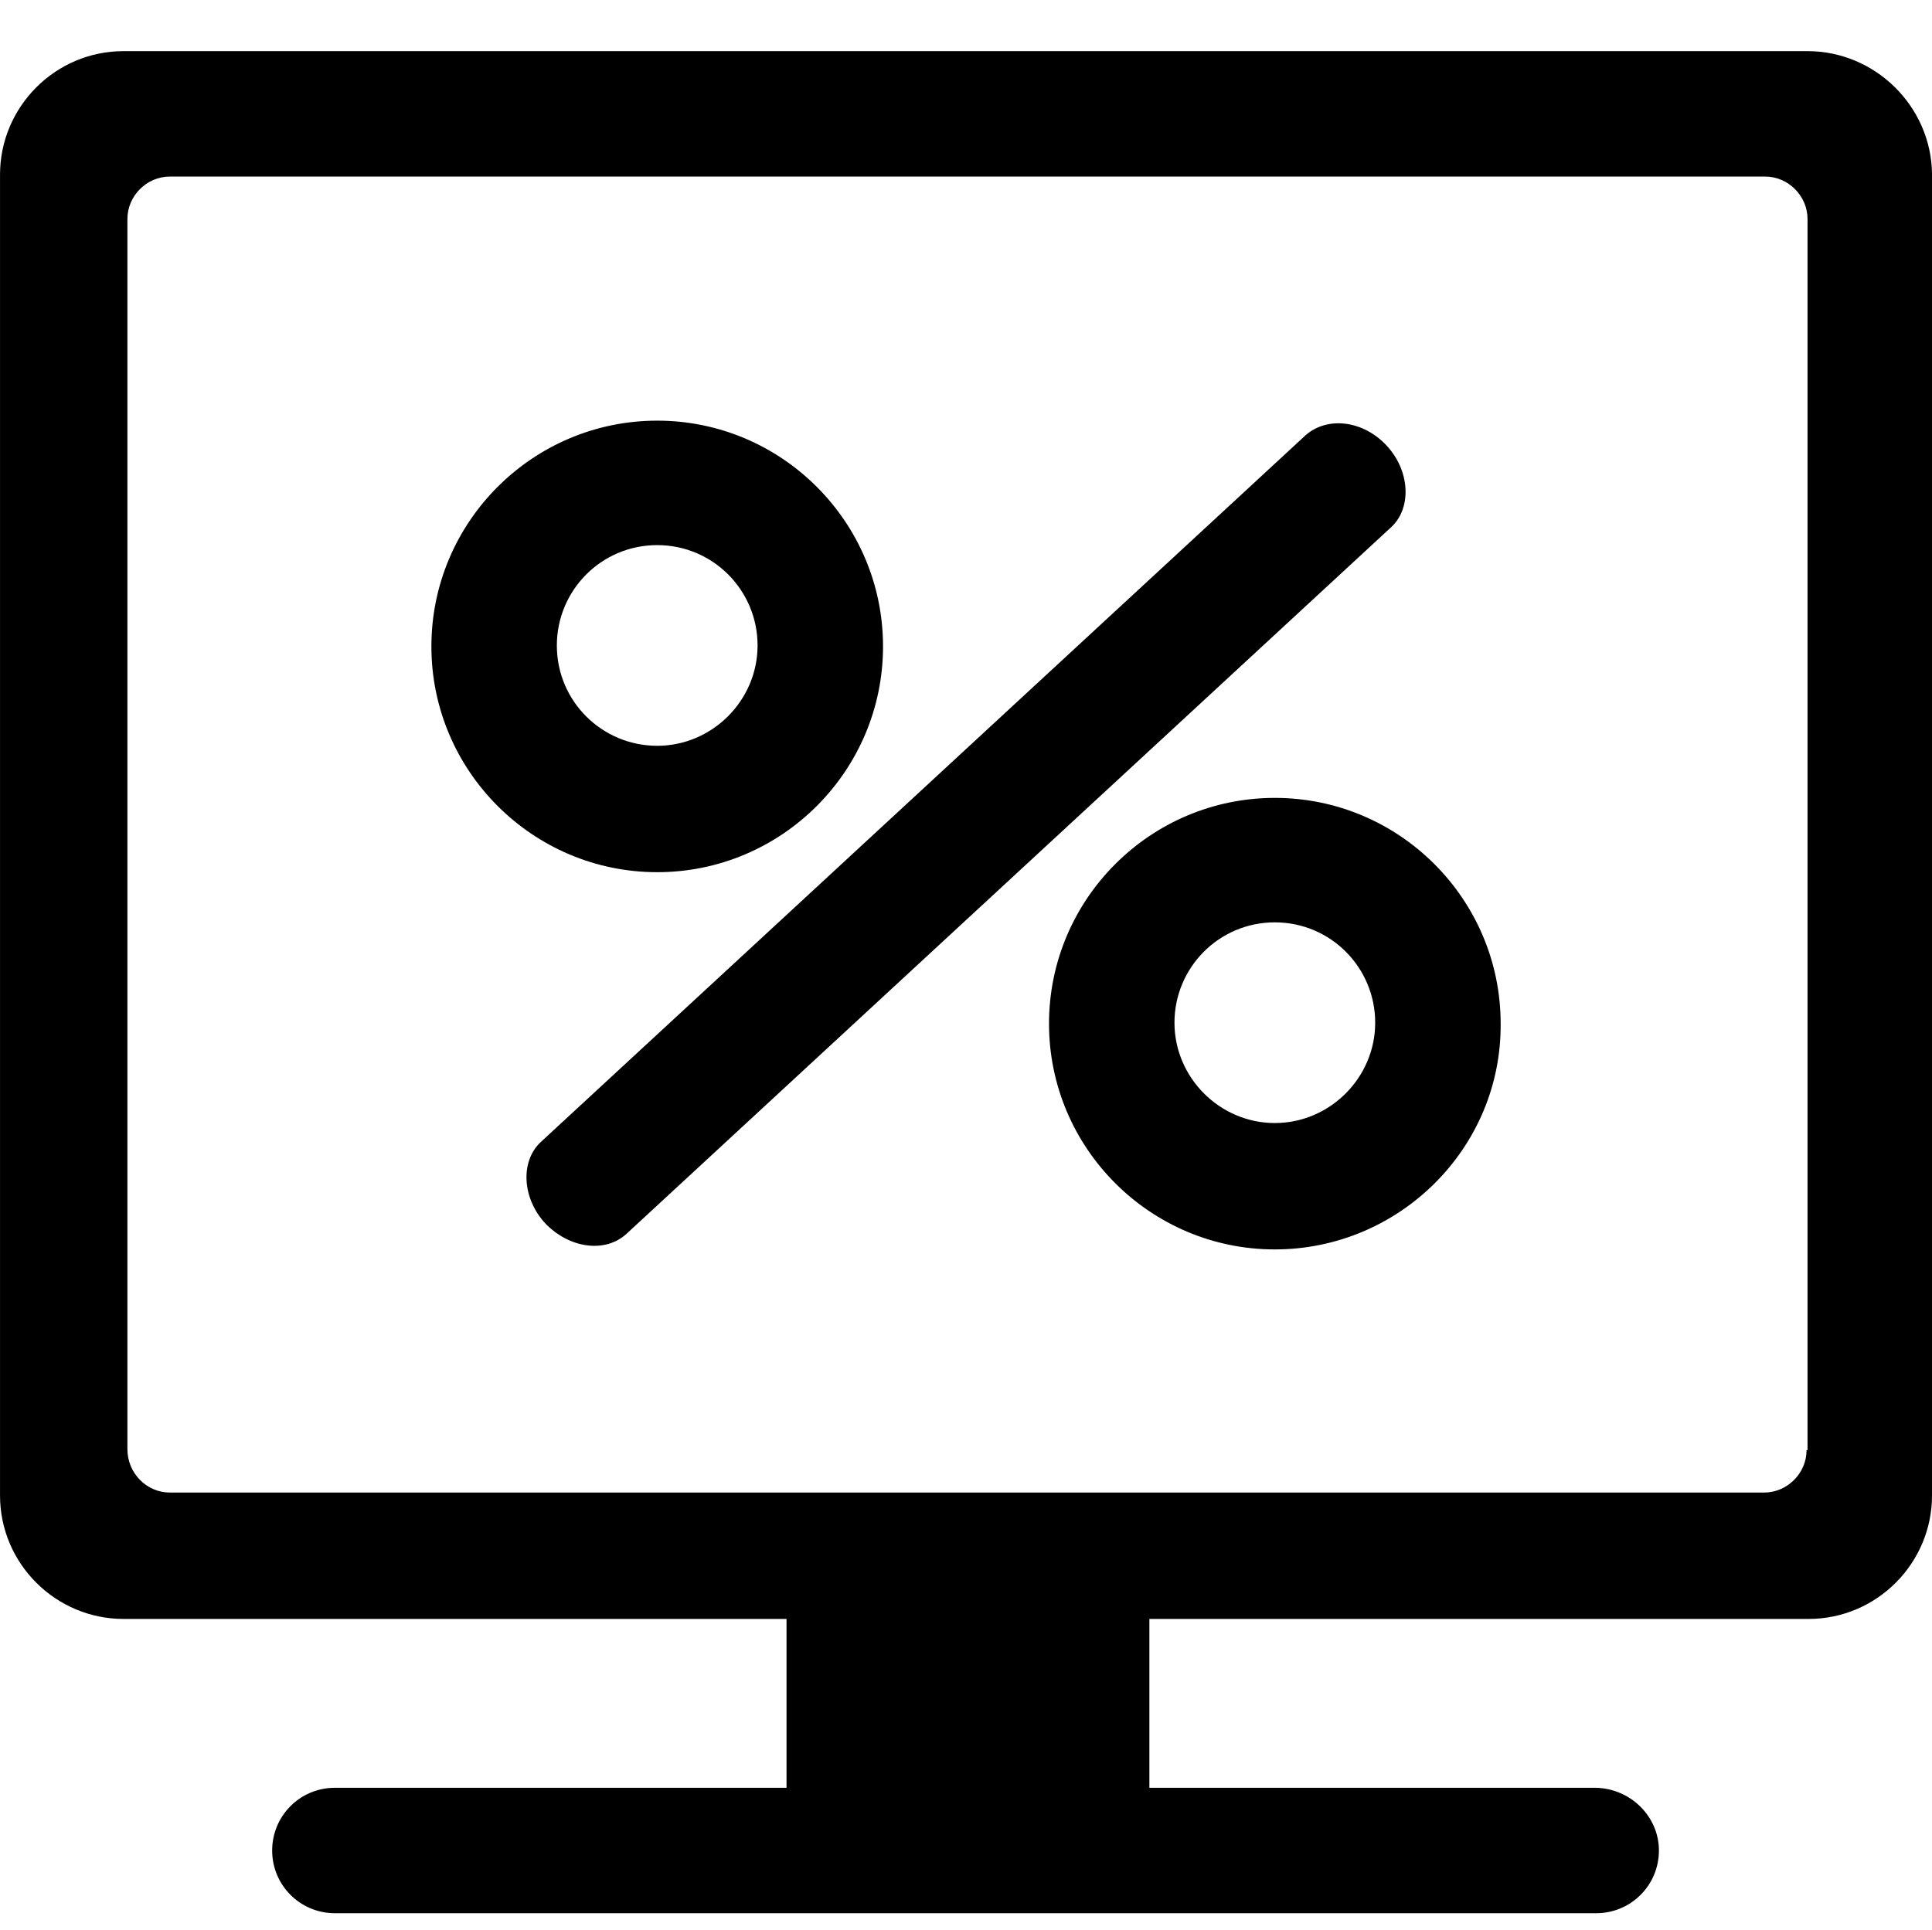 <svg class="icon" width="200" height="199.8" viewBox="0 0 1025 1024" xmlns="http://www.w3.org/2000/svg"><path d="M735.744 236.544c12.288 13.312 13.312 32.768 2.56 43.008L332.288 654.848c-11.264 10.24-30.208 7.68-43.008-5.632-12.288-13.312-13.312-32.768-2.56-43.008l406.016-375.296c11.776-10.24 30.72-7.68 43.008 5.632zM958.976 27.136H65.536C29.184 27.136 0 56.832 0 92.672V793.6c0 36.352 29.696 65.536 65.536 65.536H417.28v89.6H177.664c-18.432 0-33.28 14.848-33.28 33.28s14.848 33.28 33.28 33.28h669.184c18.432 0 33.28-14.848 33.28-33.28 0-17.92-14.848-32.768-33.28-33.28H609.792v-89.6h349.696c36.352 0 65.536-29.696 65.536-65.536V92.16c-.512-35.84-30.208-65.024-66.048-65.024zm0 742.4h-.512c0 12.288-10.24 22.528-22.528 22.528H90.112c-12.288 0-22.528-10.24-22.528-23.04v-652.8c0-12.288 10.24-22.528 22.528-22.528h846.336c12.288 0 22.528 10.24 22.528 22.528v653.312zM348.672 462.848c-66.048 0-119.808-53.76-119.808-119.808s53.76-119.808 119.808-119.808S468.48 276.992 468.48 343.04s-53.76 119.808-119.808 119.808zm0-173.568c-29.696 0-53.248 24.064-53.248 53.248 0 29.696 24.064 53.248 53.248 53.248s53.248-24.064 53.248-53.248-23.552-53.248-53.248-53.248zm327.68 373.76c-66.048 0-119.808-53.76-119.808-119.808s53.76-119.808 119.808-119.808 119.808 53.76 119.808 119.808c.512 66.048-53.76 119.808-119.808 119.808zm0-173.568c-29.696 0-53.248 24.064-53.248 53.248s24.064 53.248 53.248 53.248S729.6 571.904 729.6 542.72s-23.552-53.248-53.248-53.248z"/></svg>